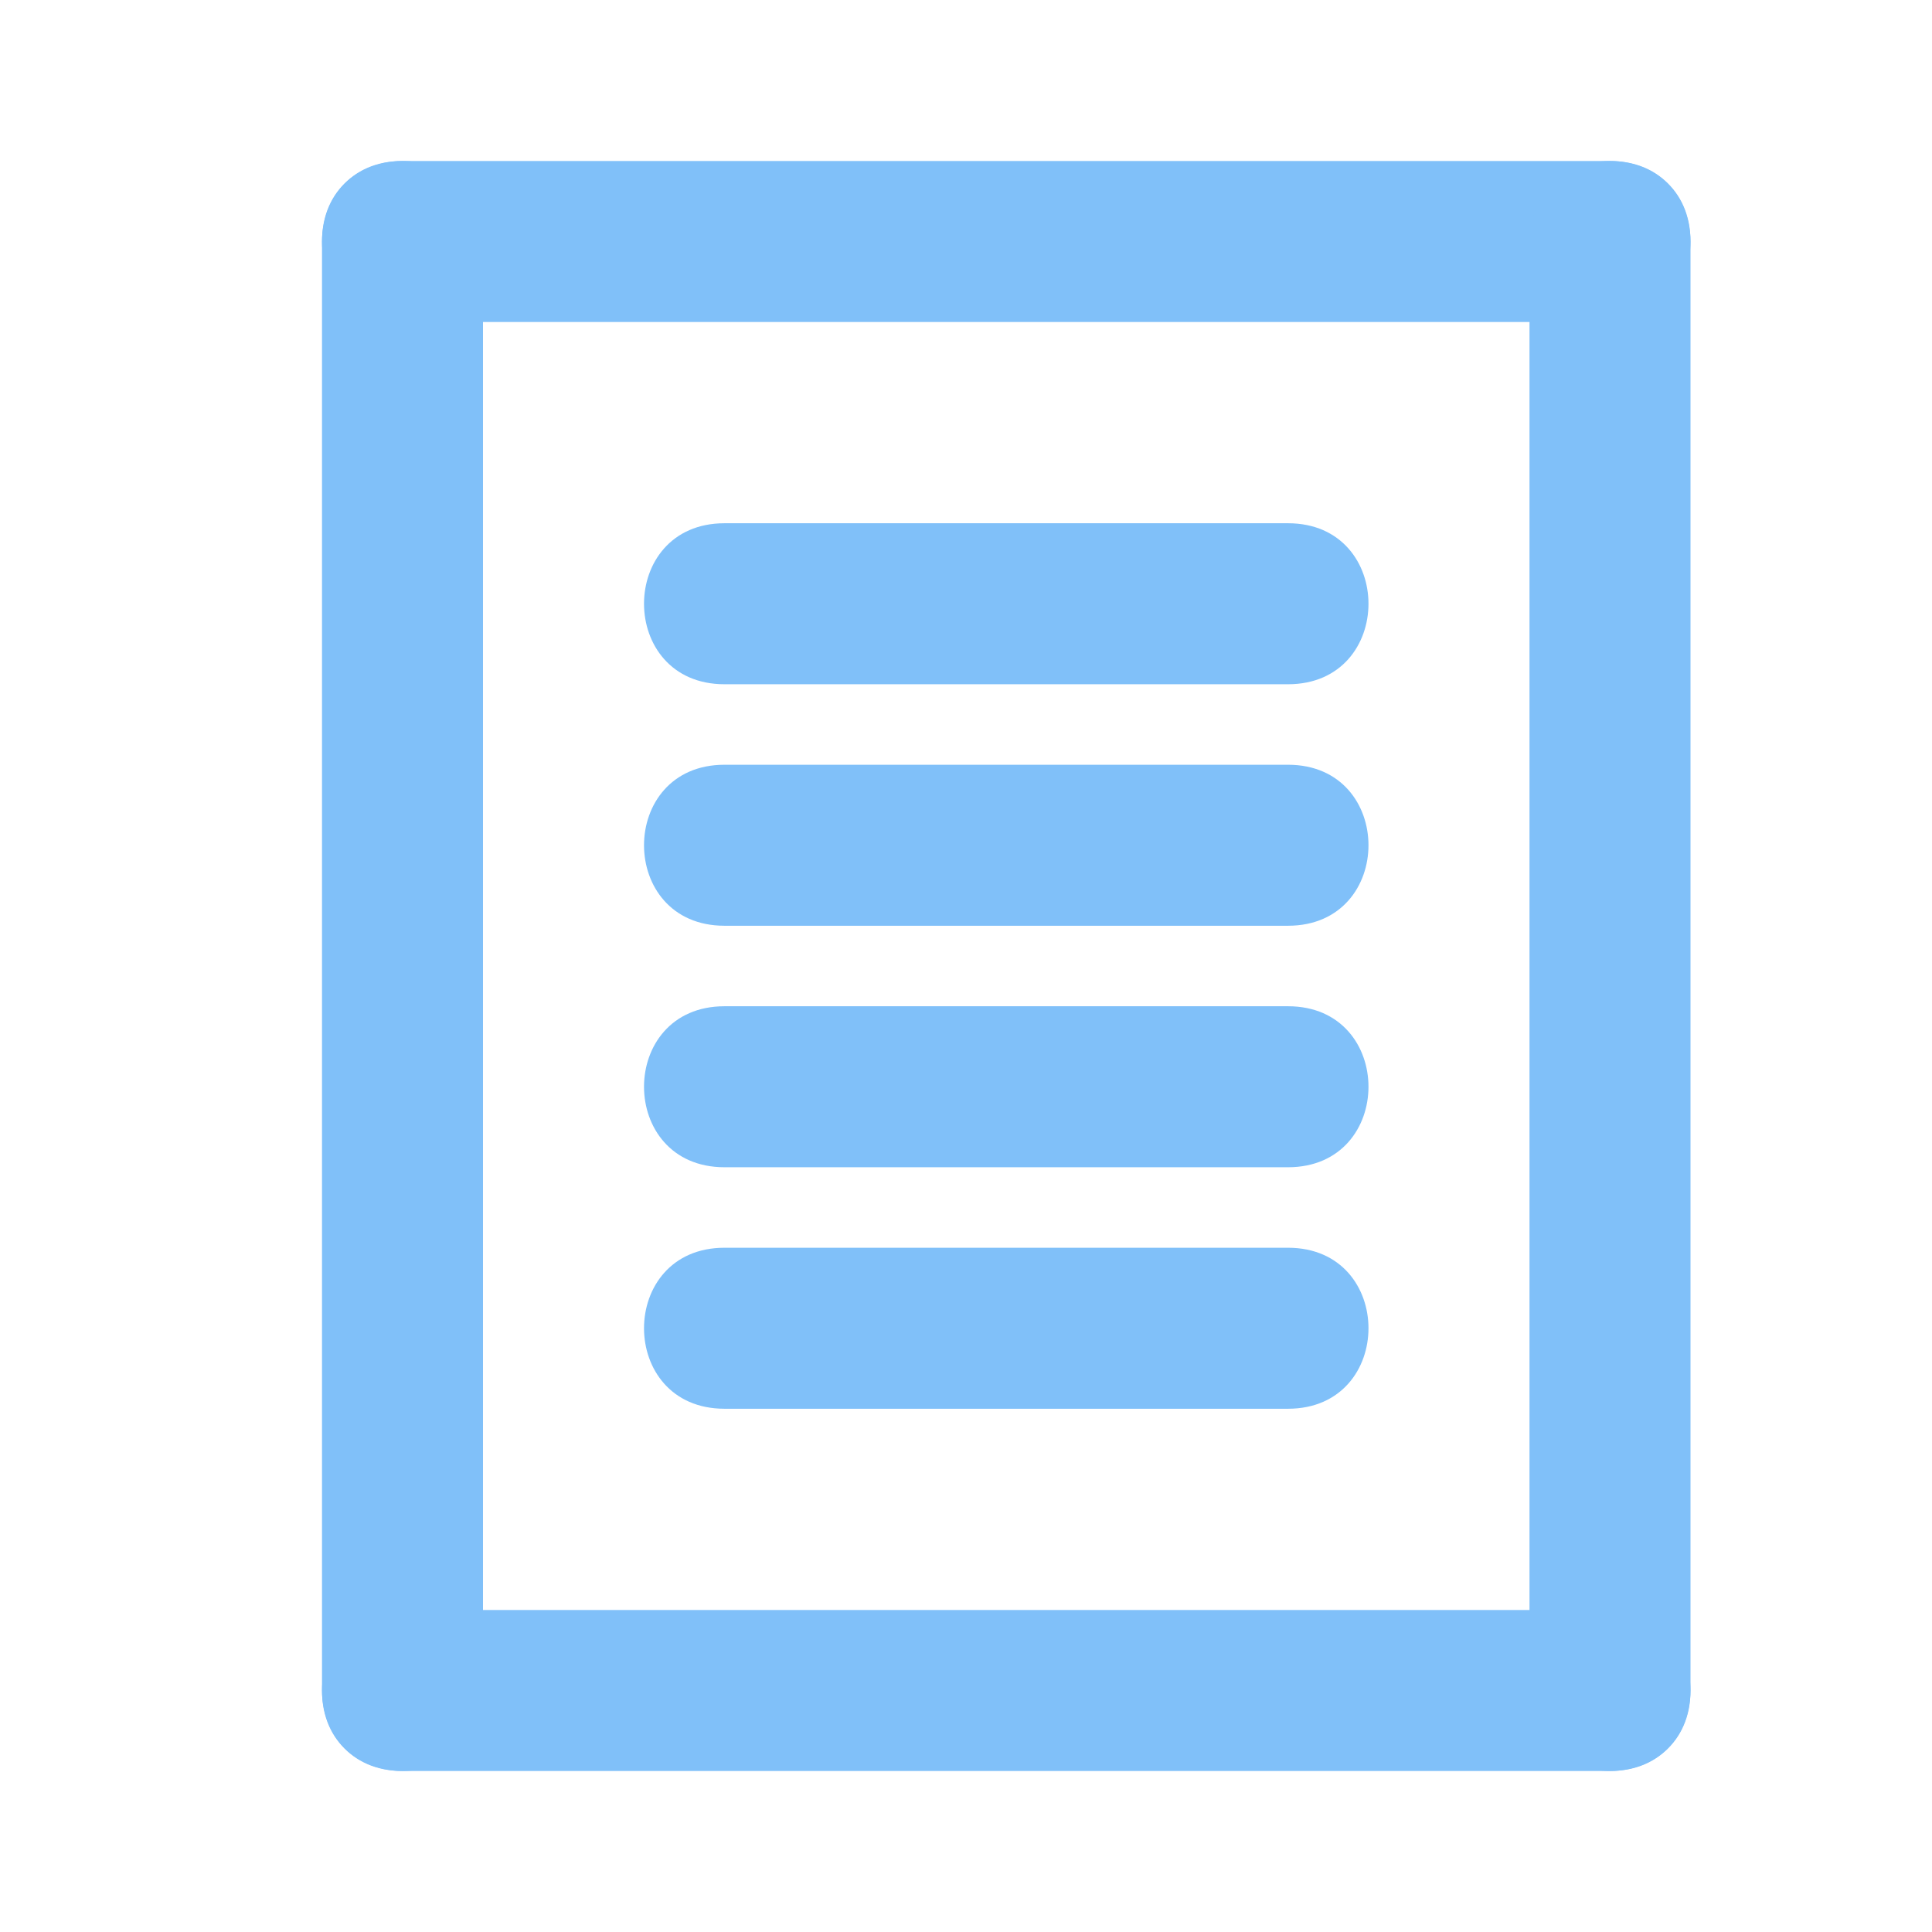 <?xml version="1.0" encoding="UTF-8" standalone="no"?>
<svg
   width="24px"
   height="24px"
   viewBox="0 0 24 24"
   data-name="025_SCIENCE"
   id="_025_SCIENCE"
   version="1.1"
   sodipodi:docname="homework.svg"
   inkscape:version="1.1.2 (b8e25be8, 2022-02-05)"
   xmlns:inkscape="http://www.inkscape.org/namespaces/inkscape"
   xmlns:sodipodi="http://sodipodi.sourceforge.net/DTD/sodipodi-0.dtd"
   xmlns="http://www.w3.org/2000/svg"
   xmlns:svg="http://www.w3.org/2000/svg">
  <sodipodi:namedview
     id="namedview21"
     pagecolor="#ffffff"
     bordercolor="#999999"
     borderopacity="1"
     inkscape:pageshadow="0"
     inkscape:pageopacity="0"
     inkscape:pagecheckerboard="0"
     showgrid="true"
     inkscape:zoom="30.007833"
     inkscape:cx="10.280649"
     inkscape:cy="6.848212"
     inkscape:window-width="1140"
     inkscape:window-height="1027"
     inkscape:window-x="780"
     inkscape:window-y="25"
     inkscape:window-maximized="0"
     inkscape:current-layer="_025_SCIENCE"
     inkscape:snap-bbox="true"
     inkscape:bbox-paths="true"
     inkscape:bbox-nodes="true"
     inkscape:snap-bbox-edge-midpoints="true"
     inkscape:snap-bbox-midpoints="true"
     inkscape:snap-intersection-paths="true"
     inkscape:object-paths="true"
     inkscape:snap-smooth-nodes="true"
     inkscape:snap-midpoints="true"
     inkscape:snap-nodes="true">
    <inkscape:grid
       type="xygrid"
       id="grid896"
       spacingx="0.5"
       spacingy="0.5" />
  </sodipodi:namedview>
  <defs
     id="defs4">
    <style
       id="style2">.cls-1{fill:#333;}</style>
  </defs>
  <path
     class="cls-1"
     d="M 20,2 H 5 C 3.667,2 3.667,4 5,4 h 15 c 1.333,0 1.333,-2 0,-2 z"
     id="path12"
     style="fill:#80c0f9;fill-opacity:1"
     sodipodi:nodetypes="sssss" />
  <path
     class="cls-1"
     d="M 16,6.5 H 9 c -1.333,0 -1.333,2 0,2 h 7 c 1.333,0 1.333,-2 0,-2 z"
     id="path12-1"
     style="fill:#80c0f9;fill-opacity:1"
     sodipodi:nodetypes="sssss" />
  <path
     class="cls-1"
     d="M 16,9.5 H 9 c -1.333,0 -1.333,2 0,2 h 7 c 1.333,0 1.333,-2 0,-2 z"
     id="path12-1-7"
     style="fill:#80c0f9;fill-opacity:1"
     sodipodi:nodetypes="sssss" />
  <path
     class="cls-1"
     d="M 16,12.5 H 9 c -1.333,0 -1.333,2 0,2 h 7 c 1.333,0 1.333,-2 0,-2 z"
     id="path12-1-4"
     style="fill:#80c0f9;fill-opacity:1"
     sodipodi:nodetypes="sssss" />
  <path
     class="cls-1"
     d="M 16,15.5 H 9 c -1.333,0 -1.333,2 0,2 h 7 c 1.333,0 1.333,-2 0,-2 z"
     id="path12-1-49"
     style="fill:#80c0f9;fill-opacity:1"
     sodipodi:nodetypes="sssss" />
  <path
     class="cls-1"
     d="M 20,20 H 5 c -1.333,0 -1.333,2 0,2 h 15 c 1.333,0 1.333,-2 0,-2 z"
     id="path12-9"
     style="fill:#80c0f9;fill-opacity:1"
     sodipodi:nodetypes="sssss" />
  <path
     class="cls-1"
     d="M 21,21 V 3 C 21,1.667 19,1.667 19,3 v 18 c 0,1.333 2,1.333 2,0 z"
     id="path12-9-7"
     style="fill:#80c0f9;fill-opacity:1"
     sodipodi:nodetypes="sssss" />
  <path
     class="cls-1"
     d="M 6,21 V 3 c 0,-1.333 -2,-1.333 -2,0 V 21 c 0,1.333 2,1.333 2,0 z"
     id="path12-9-7-8"
     style="fill:#80c0f9;fill-opacity:1"
     sodipodi:nodetypes="sssss" />
</svg>
